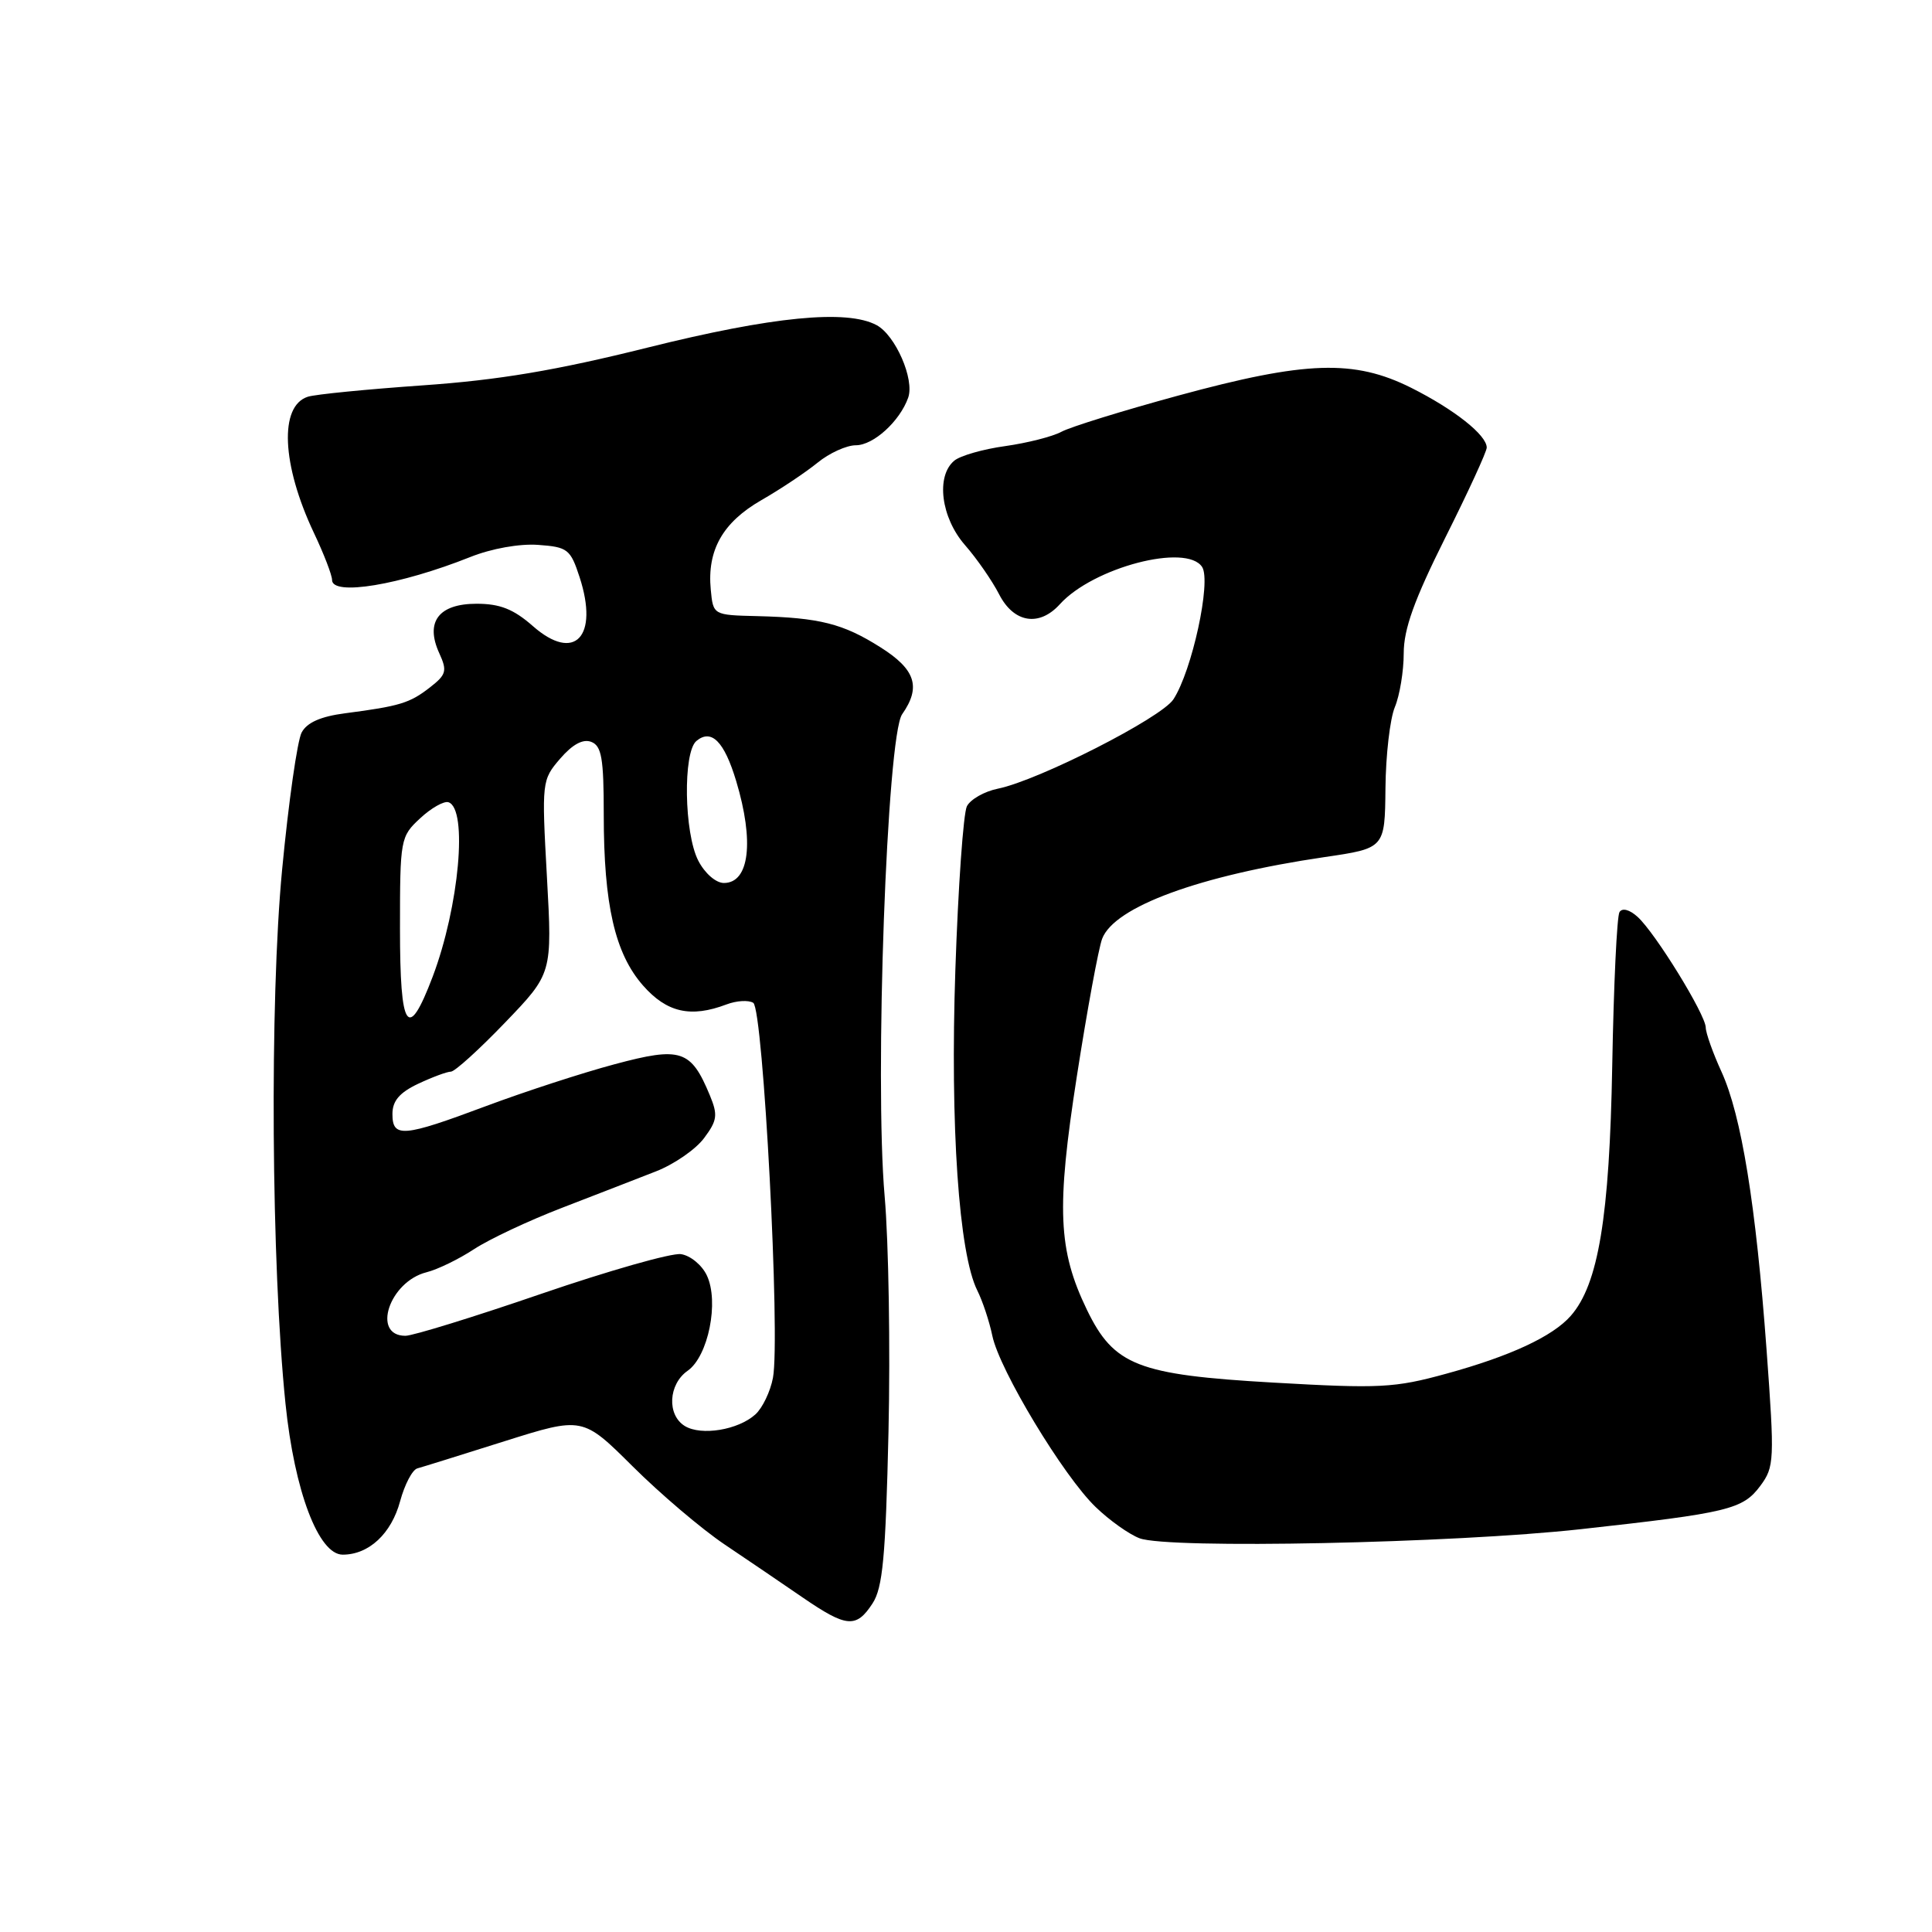 <?xml version="1.0" encoding="UTF-8" standalone="no"?>
<!DOCTYPE svg PUBLIC "-//W3C//DTD SVG 1.1//EN" "http://www.w3.org/Graphics/SVG/1.1/DTD/svg11.dtd" >
<svg xmlns="http://www.w3.org/2000/svg" xmlns:xlink="http://www.w3.org/1999/xlink" version="1.1" viewBox="0 0 256 256">
 <g >
 <path fill="currentColor"
d=" M 115.61 212.47 C 116.97 210.40 117.35 206.31 117.73 189.72 C 117.98 178.60 117.75 164.55 117.22 158.51 C 115.87 143.08 117.52 97.52 119.54 94.64 C 122.07 91.03 121.32 88.70 116.65 85.76 C 111.70 82.63 108.61 81.85 100.35 81.64 C 94.50 81.50 94.50 81.50 94.18 78.13 C 93.68 72.90 95.76 69.22 100.89 66.27 C 103.42 64.82 106.77 62.58 108.33 61.31 C 109.88 60.04 112.17 59.00 113.40 59.00 C 115.74 59.00 119.23 55.82 120.34 52.69 C 121.20 50.26 118.65 44.42 116.15 43.08 C 112.20 40.97 102.37 41.93 85.80 46.06 C 73.66 49.09 66.07 50.36 56.04 51.06 C 48.64 51.58 41.78 52.25 40.79 52.57 C 36.98 53.78 37.32 61.57 41.59 70.60 C 42.92 73.40 44.00 76.21 44.00 76.85 C 44.00 79.01 53.00 77.52 62.31 73.81 C 65.14 72.68 68.85 72.02 71.31 72.20 C 75.22 72.48 75.59 72.77 76.80 76.48 C 79.38 84.40 76.13 87.81 70.62 82.97 C 68.05 80.71 66.25 80.00 63.15 80.00 C 58.13 80.00 56.31 82.40 58.20 86.54 C 59.28 88.90 59.15 89.39 56.95 91.10 C 54.29 93.17 52.96 93.57 45.75 94.51 C 42.51 94.93 40.68 95.73 39.97 97.06 C 39.40 98.12 38.23 106.31 37.38 115.25 C 35.72 132.63 35.94 167.62 37.83 186.00 C 39.02 197.59 42.21 206.00 45.41 206.00 C 48.88 206.00 51.86 203.22 53.02 198.91 C 53.62 196.70 54.64 194.75 55.30 194.57 C 55.96 194.39 61.16 192.77 66.85 190.97 C 77.20 187.71 77.20 187.71 83.85 194.32 C 87.51 197.96 92.97 202.60 96.00 204.64 C 99.03 206.67 103.68 209.84 106.35 211.67 C 112.17 215.66 113.45 215.78 115.61 212.47 Z  M 209.50 202.62 C 229.04 200.46 230.93 200.01 233.26 196.87 C 235.11 194.37 235.15 193.51 234.08 178.87 C 232.67 159.65 230.75 147.80 228.10 142.00 C 226.97 139.53 226.03 136.89 226.02 136.15 C 225.99 134.42 219.34 123.62 216.99 121.49 C 215.92 120.52 214.95 120.27 214.59 120.86 C 214.25 121.40 213.82 130.54 213.63 141.17 C 213.27 161.28 211.79 170.20 208.13 174.36 C 205.73 177.09 200.11 179.70 191.65 182.02 C 184.79 183.91 182.83 184.01 168.70 183.20 C 150.75 182.17 147.60 180.94 144.02 173.55 C 140.20 165.64 139.96 160.13 142.69 142.60 C 144.05 133.85 145.56 125.66 146.04 124.39 C 147.65 120.15 158.93 116.01 175.50 113.57 C 183.50 112.40 183.50 112.40 183.58 104.45 C 183.62 100.08 184.18 95.23 184.83 93.68 C 185.47 92.14 186.00 88.93 186.00 86.57 C 186.00 83.35 187.39 79.49 191.50 71.26 C 194.53 65.22 197.00 59.84 197.00 59.31 C 197.00 57.65 192.71 54.26 187.00 51.39 C 179.43 47.60 173.04 47.81 156.15 52.41 C 148.80 54.41 141.83 56.57 140.65 57.21 C 139.47 57.85 136.11 58.70 133.20 59.11 C 130.28 59.51 127.24 60.38 126.45 61.04 C 123.99 63.08 124.68 68.57 127.86 72.22 C 129.44 74.02 131.47 76.96 132.39 78.75 C 134.33 82.54 137.70 83.09 140.44 80.06 C 144.86 75.18 157.22 71.95 159.29 75.13 C 160.52 77.05 157.95 88.90 155.48 92.67 C 153.87 95.13 137.63 103.40 132.24 104.50 C 130.45 104.86 128.60 105.91 128.12 106.83 C 127.65 107.75 126.96 117.50 126.59 128.50 C 125.89 149.22 127.05 166.11 129.50 171.00 C 130.19 172.38 131.09 175.07 131.49 177.00 C 132.44 181.55 140.92 195.60 145.18 199.69 C 147.00 201.45 149.62 203.31 151.00 203.83 C 154.82 205.27 192.62 204.49 209.50 202.62 Z  M 90.75 188.96 C 88.35 187.50 88.55 183.43 91.12 181.63 C 93.85 179.72 95.31 172.48 93.66 169.00 C 93.01 167.62 91.47 166.36 90.23 166.18 C 88.99 166.00 80.67 168.37 71.74 171.43 C 62.81 174.50 54.70 177.00 53.72 177.00 C 49.20 177.00 51.59 169.82 56.52 168.58 C 57.97 168.22 60.81 166.84 62.83 165.51 C 64.85 164.19 70.10 161.72 74.50 160.03 C 78.90 158.33 84.48 156.17 86.90 155.22 C 89.32 154.28 92.19 152.29 93.29 150.81 C 95.04 148.47 95.14 147.75 94.06 145.14 C 91.55 139.09 90.23 138.66 81.43 141.02 C 77.12 142.17 69.47 144.67 64.41 146.56 C 53.40 150.68 52.00 150.80 52.00 147.61 C 52.00 145.88 52.93 144.78 55.40 143.61 C 57.27 142.73 59.23 142.00 59.74 142.00 C 60.26 142.00 63.49 139.07 66.93 135.49 C 73.18 128.99 73.18 128.99 72.47 116.19 C 71.77 103.55 71.80 103.35 74.22 100.53 C 75.86 98.63 77.24 97.88 78.34 98.30 C 79.72 98.83 80.00 100.48 80.00 107.92 C 80.00 119.88 81.48 126.34 85.20 130.58 C 88.35 134.17 91.53 134.89 96.27 133.09 C 97.59 132.59 99.18 132.49 99.81 132.88 C 101.13 133.70 103.42 177.24 102.42 182.57 C 102.08 184.38 101.03 186.57 100.09 187.42 C 97.81 189.48 92.93 190.28 90.75 188.96 Z  M 53.00 123.04 C 53.00 111.17 53.06 110.85 55.67 108.43 C 57.14 107.06 58.83 106.11 59.42 106.30 C 62.02 107.15 60.84 120.14 57.33 129.42 C 54.04 138.09 53.00 136.54 53.00 123.04 Z  M 92.53 114.05 C 90.64 110.40 90.48 99.68 92.28 98.18 C 94.27 96.53 95.97 98.24 97.55 103.50 C 99.96 111.51 99.30 117.00 95.92 117.00 C 94.86 117.00 93.39 115.72 92.53 114.05 Z "/>
</g>
</svg>
